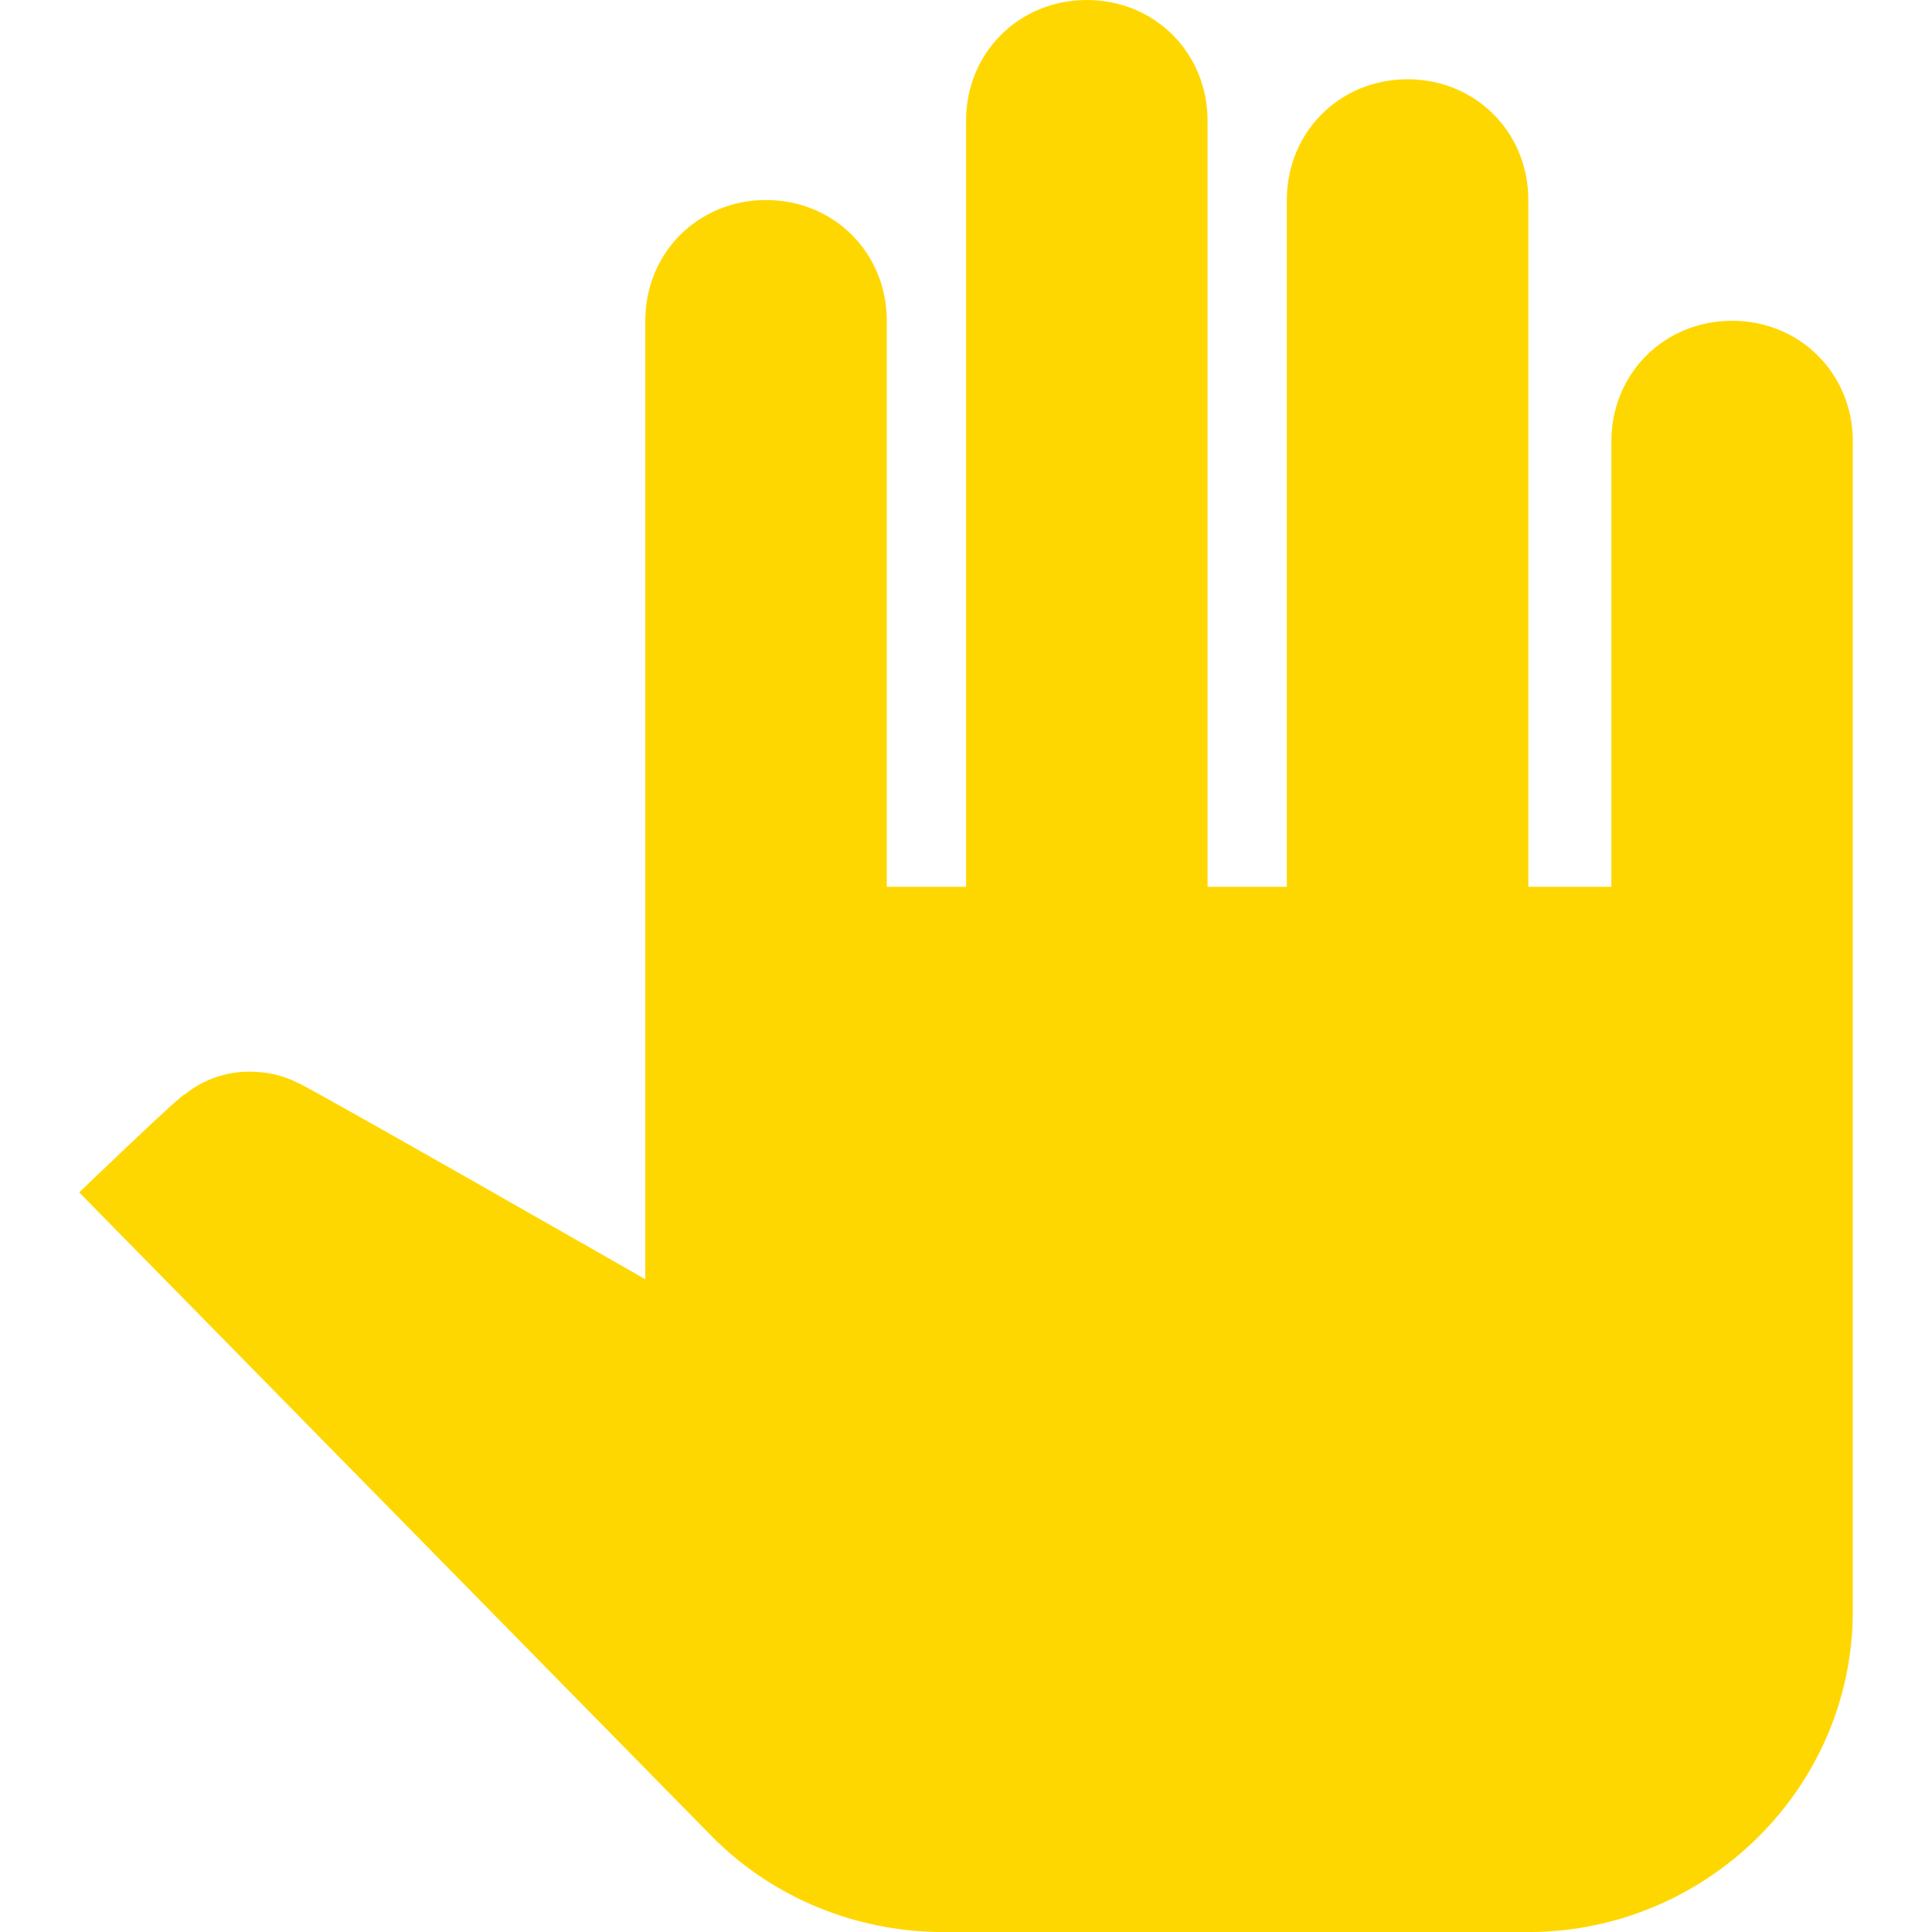 <!-- Generated by IcoMoon.io -->

<svg version="1.1" xmlns="http://www.w3.org/2000/svg" width="32" height="32" viewBox="0 0 32 32"  fill="gold"  >
<title>raised-hand</title>
<path d="M30.688 7.313v19.375c0 2.938-2.438 5.313-5.375 5.313h-9.688c-1.438 0-2.813-0.563-3.813-1.563l-10.5-10.688s1.688-1.625 1.75-1.625c0.313-0.25 0.688-0.375 1.063-0.375 0.313 0 0.563 0.063 0.813 0.188 0.063 0 5.75 3.25 5.75 3.25v-15.875c0-1.125 0.875-2 2-2s2 0.875 2 2v9.375h1.313v-12.688c0-1.125 0.875-2 2-2s2 0.875 2 2v12.688h1.313v-11.375c0-1.125 0.875-2 2-2s2 0.875 2 2v11.375h1.375v-7.375c0-1.125 0.875-2 2-2s2 0.875 2 2z"></path>
</svg>
